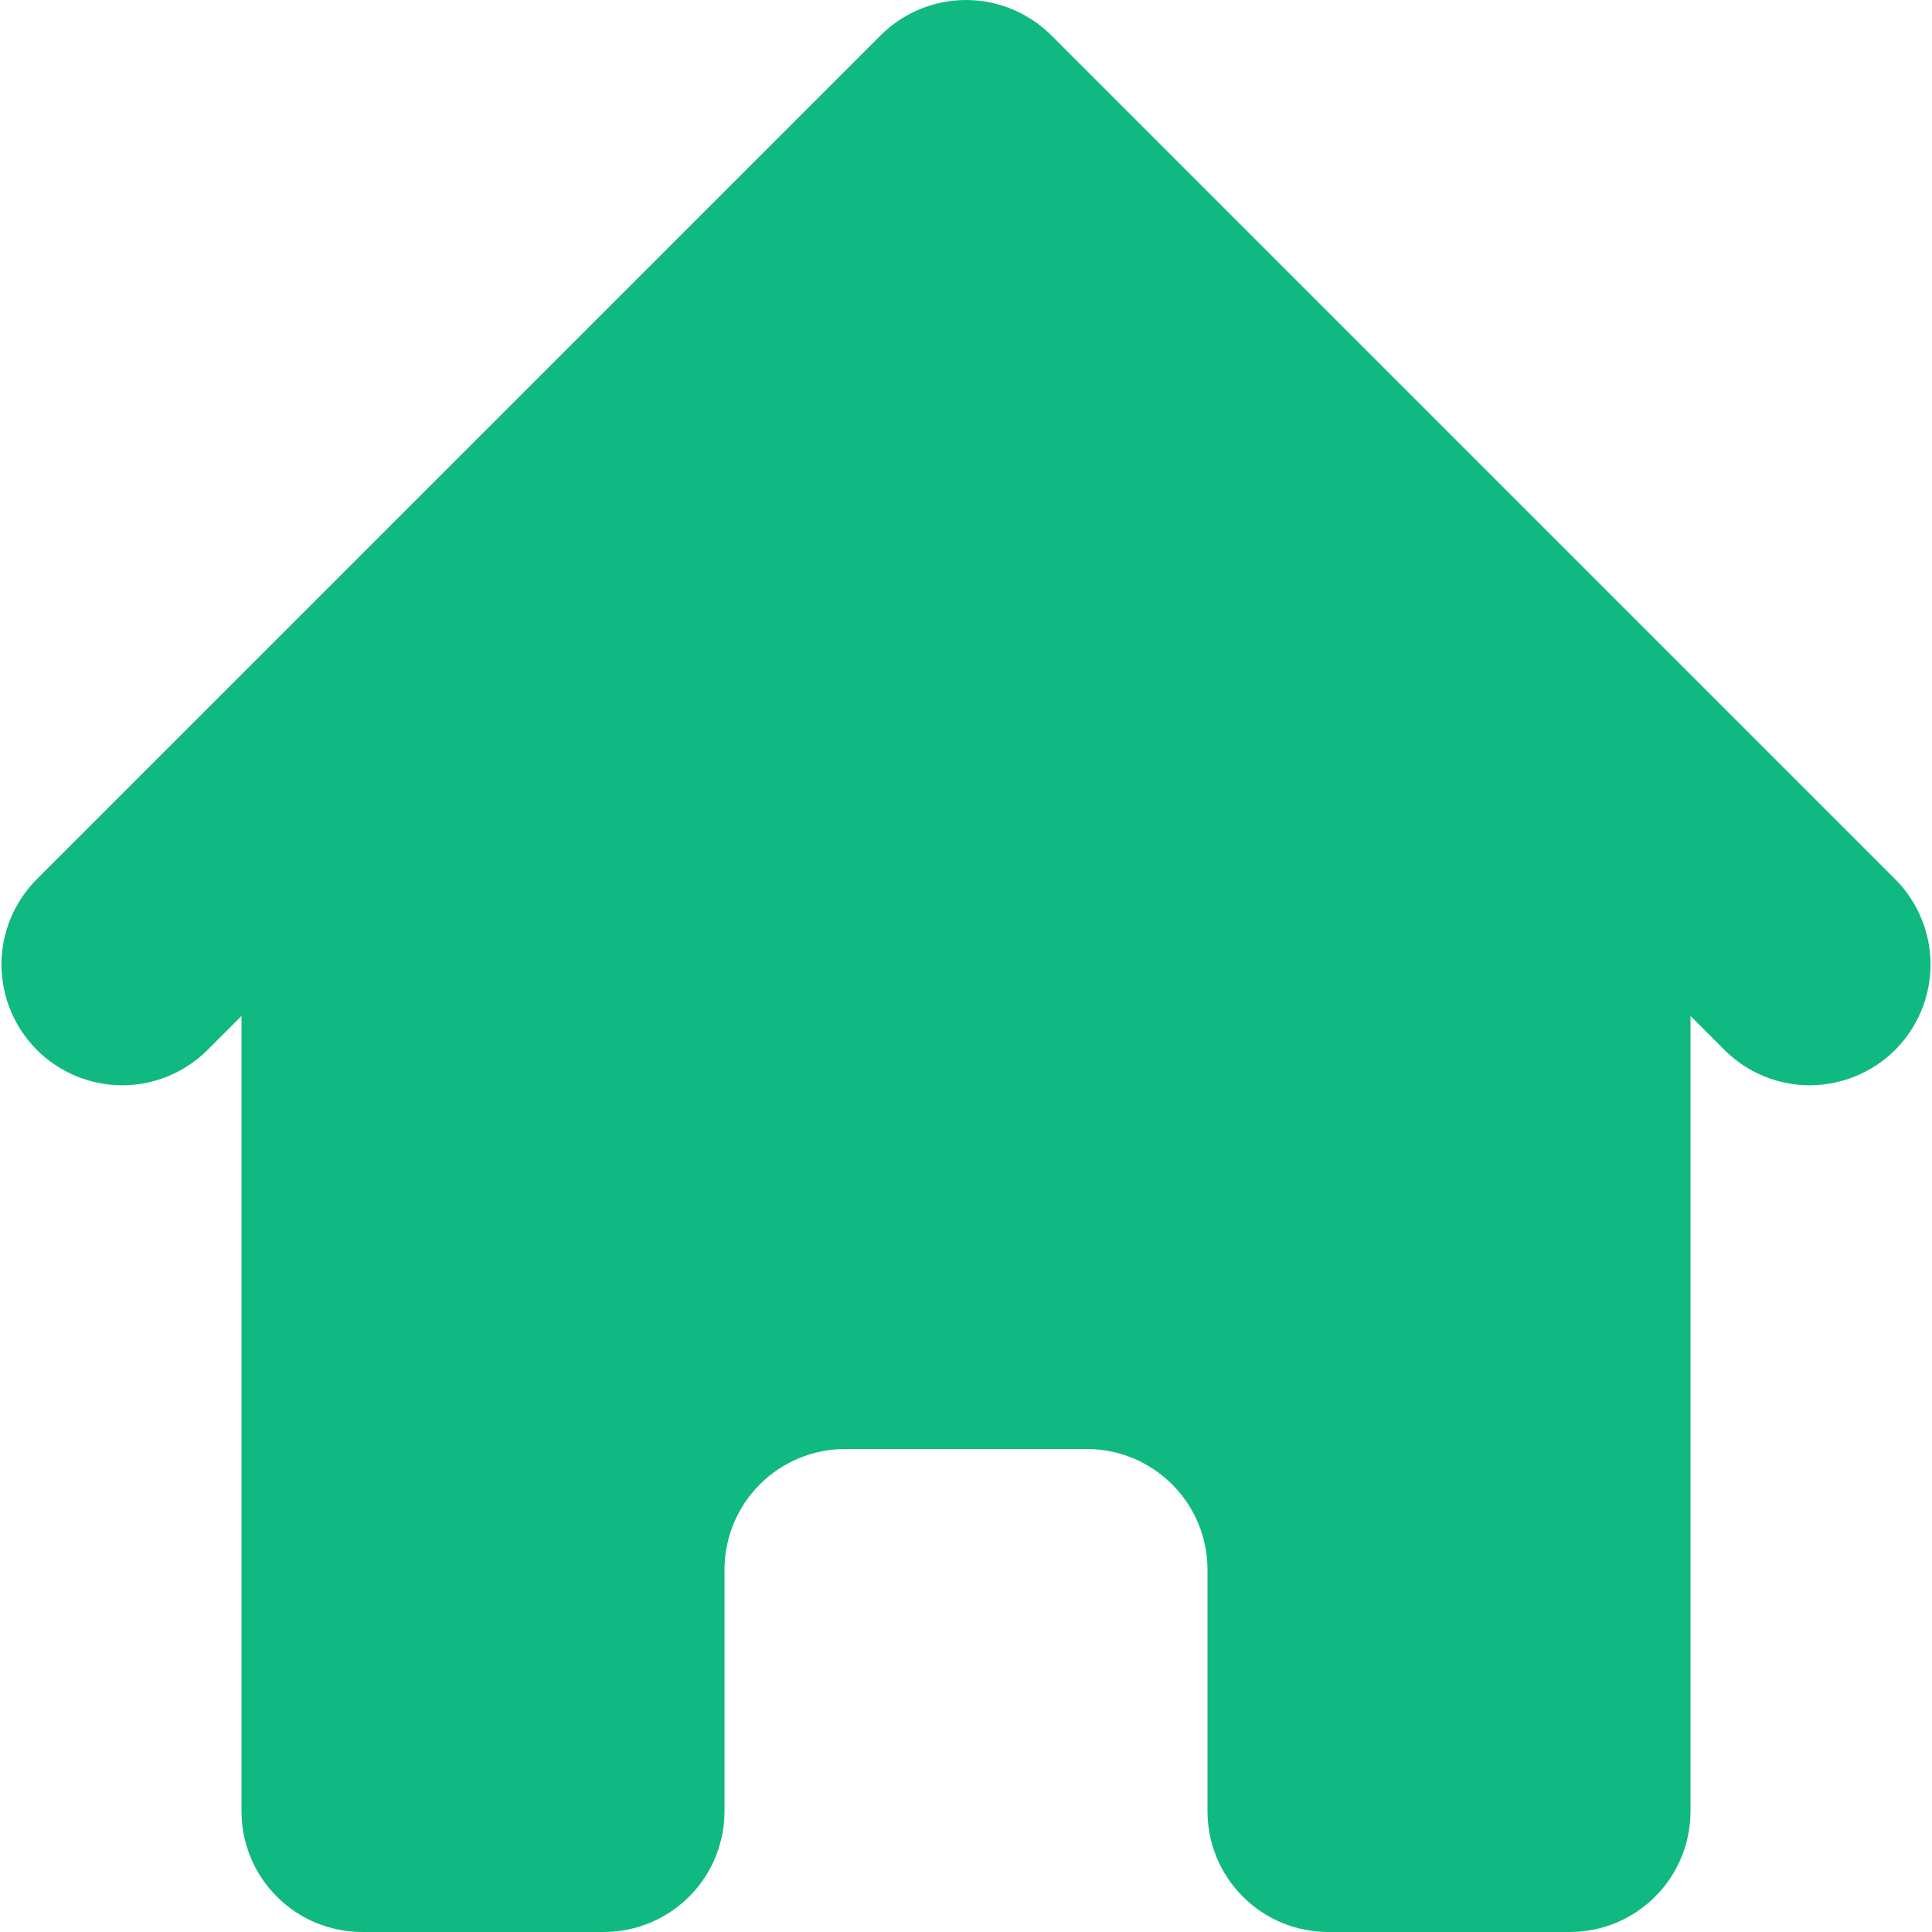 <svg width="16" height="16" viewBox="0 0 16 16" fill="none" xmlns="http://www.w3.org/2000/svg">
<path d="M8.707 0.293C8.519 0.106 8.265 0 8 0C7.735 0 7.48 0.106 7.293 0.293L0.293 7.293C0.111 7.482 0.01 7.734 0.012 7.996C0.015 8.259 0.12 8.509 0.305 8.695C0.491 8.88 0.741 8.985 1.004 8.988C1.266 8.99 1.518 8.889 1.707 8.707L2 8.414V15C2 15.265 2.105 15.52 2.293 15.707C2.48 15.895 2.735 16 3 16H5C5.265 16 5.519 15.895 5.707 15.707C5.895 15.52 6 15.265 6 15V13C6 12.735 6.105 12.48 6.293 12.293C6.48 12.105 6.735 12 7 12H9C9.265 12 9.519 12.105 9.707 12.293C9.895 12.48 10 12.735 10 13V15C10 15.265 10.105 15.52 10.293 15.707C10.48 15.895 10.735 16 11 16H13C13.265 16 13.52 15.895 13.707 15.707C13.895 15.52 14 15.265 14 15V8.414L14.293 8.707C14.482 8.889 14.734 8.99 14.996 8.988C15.258 8.985 15.509 8.88 15.695 8.695C15.88 8.509 15.985 8.259 15.988 7.996C15.99 7.734 15.889 7.482 15.707 7.293L8.707 0.293Z" fill="#10B981"/>
</svg>
